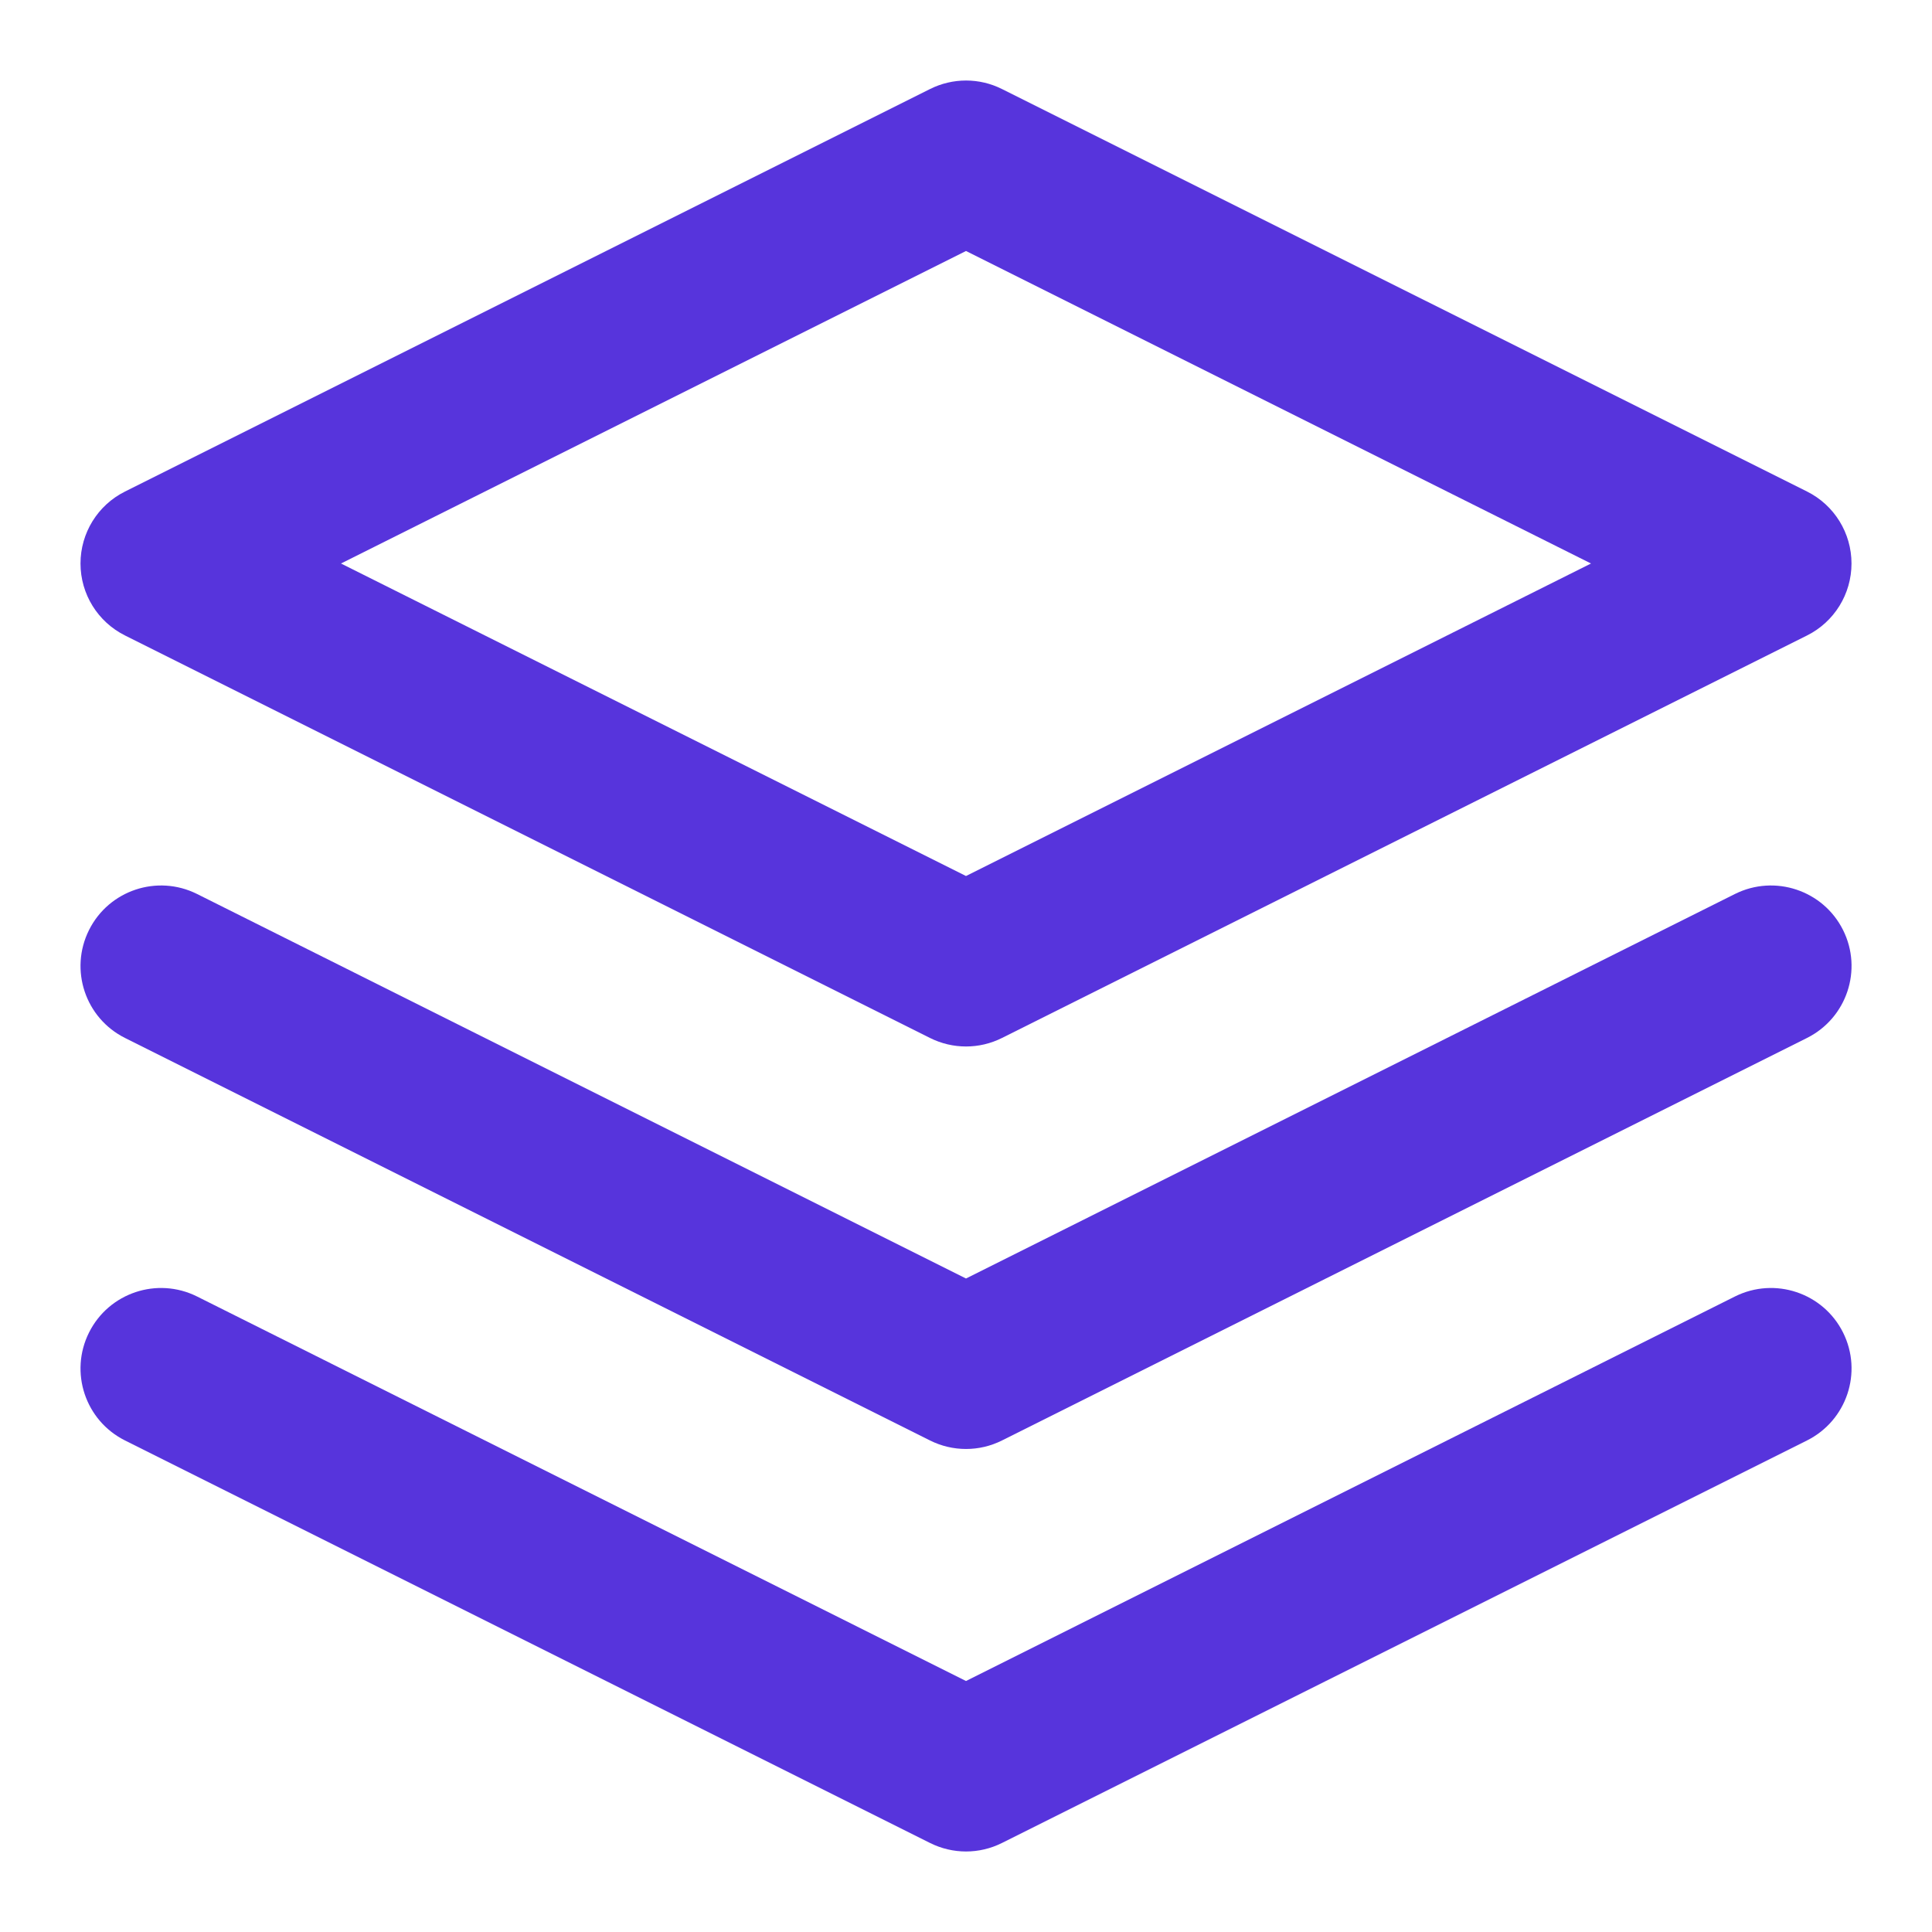 <svg width="24" height="24" viewBox="0 0 24 24" fill="none" xmlns="http://www.w3.org/2000/svg">
<path fill-rule="evenodd" clip-rule="evenodd" d="M11.553 1.106C11.835 0.965 12.166 0.965 12.447 1.106L22.448 6.106C22.786 6.275 23 6.621 23 7C23 7.379 22.786 7.725 22.448 7.894L12.447 12.894C12.166 13.035 11.835 13.035 11.553 12.894L1.553 7.894C1.214 7.725 1 7.379 1 7C1 6.621 1.214 6.275 1.553 6.106L11.553 1.106ZM4.236 7L12 10.882L19.764 7L12 3.118L4.236 7Z" fill="#5734DC"/>
<path d="M1.106 16.553C1.353 16.059 1.953 15.859 2.447 16.105L12 20.882L21.553 16.105C22.047 15.859 22.648 16.059 22.895 16.553C23.142 17.047 22.941 17.647 22.447 17.894L12.447 22.894C12.166 23.035 11.835 23.035 11.553 22.894L1.553 17.894C1.059 17.647 0.859 17.047 1.106 16.553Z" fill="#5734DC"/>
<path d="M2.447 11.105C1.953 10.859 1.353 11.059 1.106 11.553C0.859 12.047 1.059 12.647 1.553 12.894L11.553 17.894C11.835 18.035 12.166 18.035 12.447 17.894L22.447 12.894C22.941 12.647 23.142 12.047 22.895 11.553C22.648 11.059 22.047 10.859 21.553 11.105L12 15.882L2.447 11.105Z" fill="#5734DC"/>
</svg>
